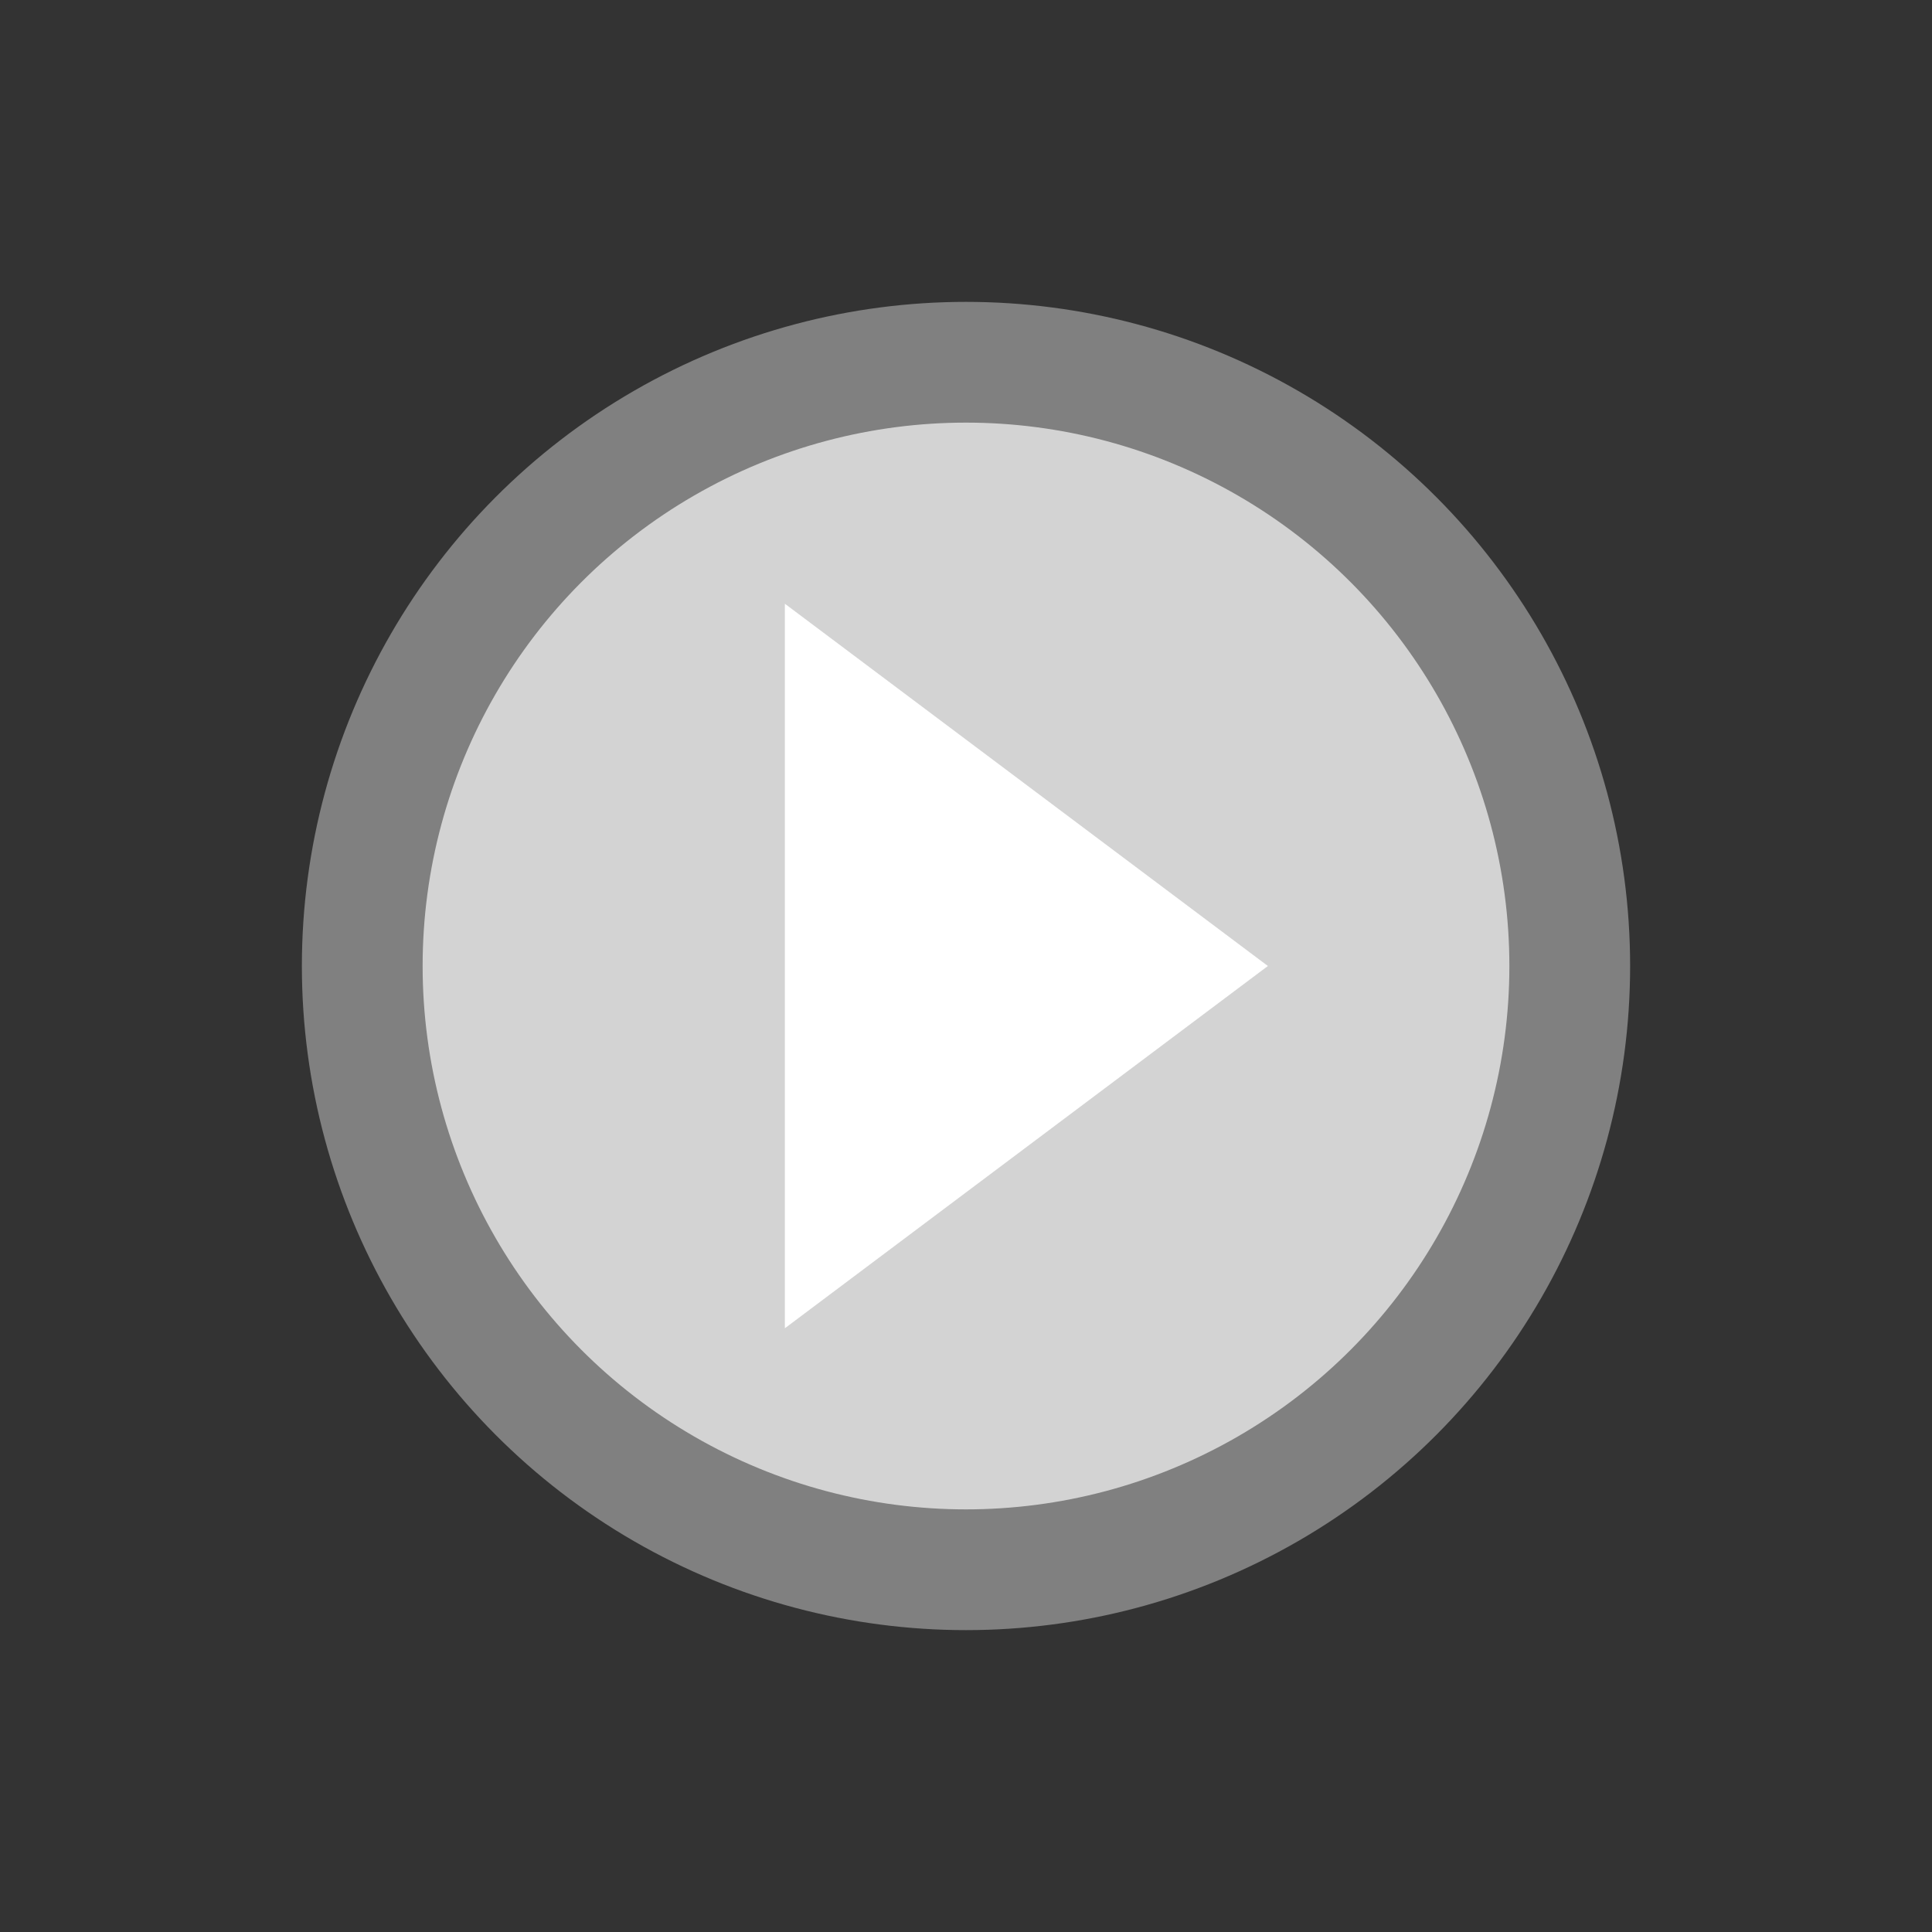 <svg viewBox="0 0 32 32" xmlns="http://www.w3.org/2000/svg">
  <rect x="0" y="0" width="32" height="32" fill="#333333" stroke="none"/>
  <circle cx="16" cy="16" r="10" stroke="gray" stroke-width="2" fill="lightgray" />
  <polygon points="13,10 21,16 13,22" fill="white" />
</svg>
